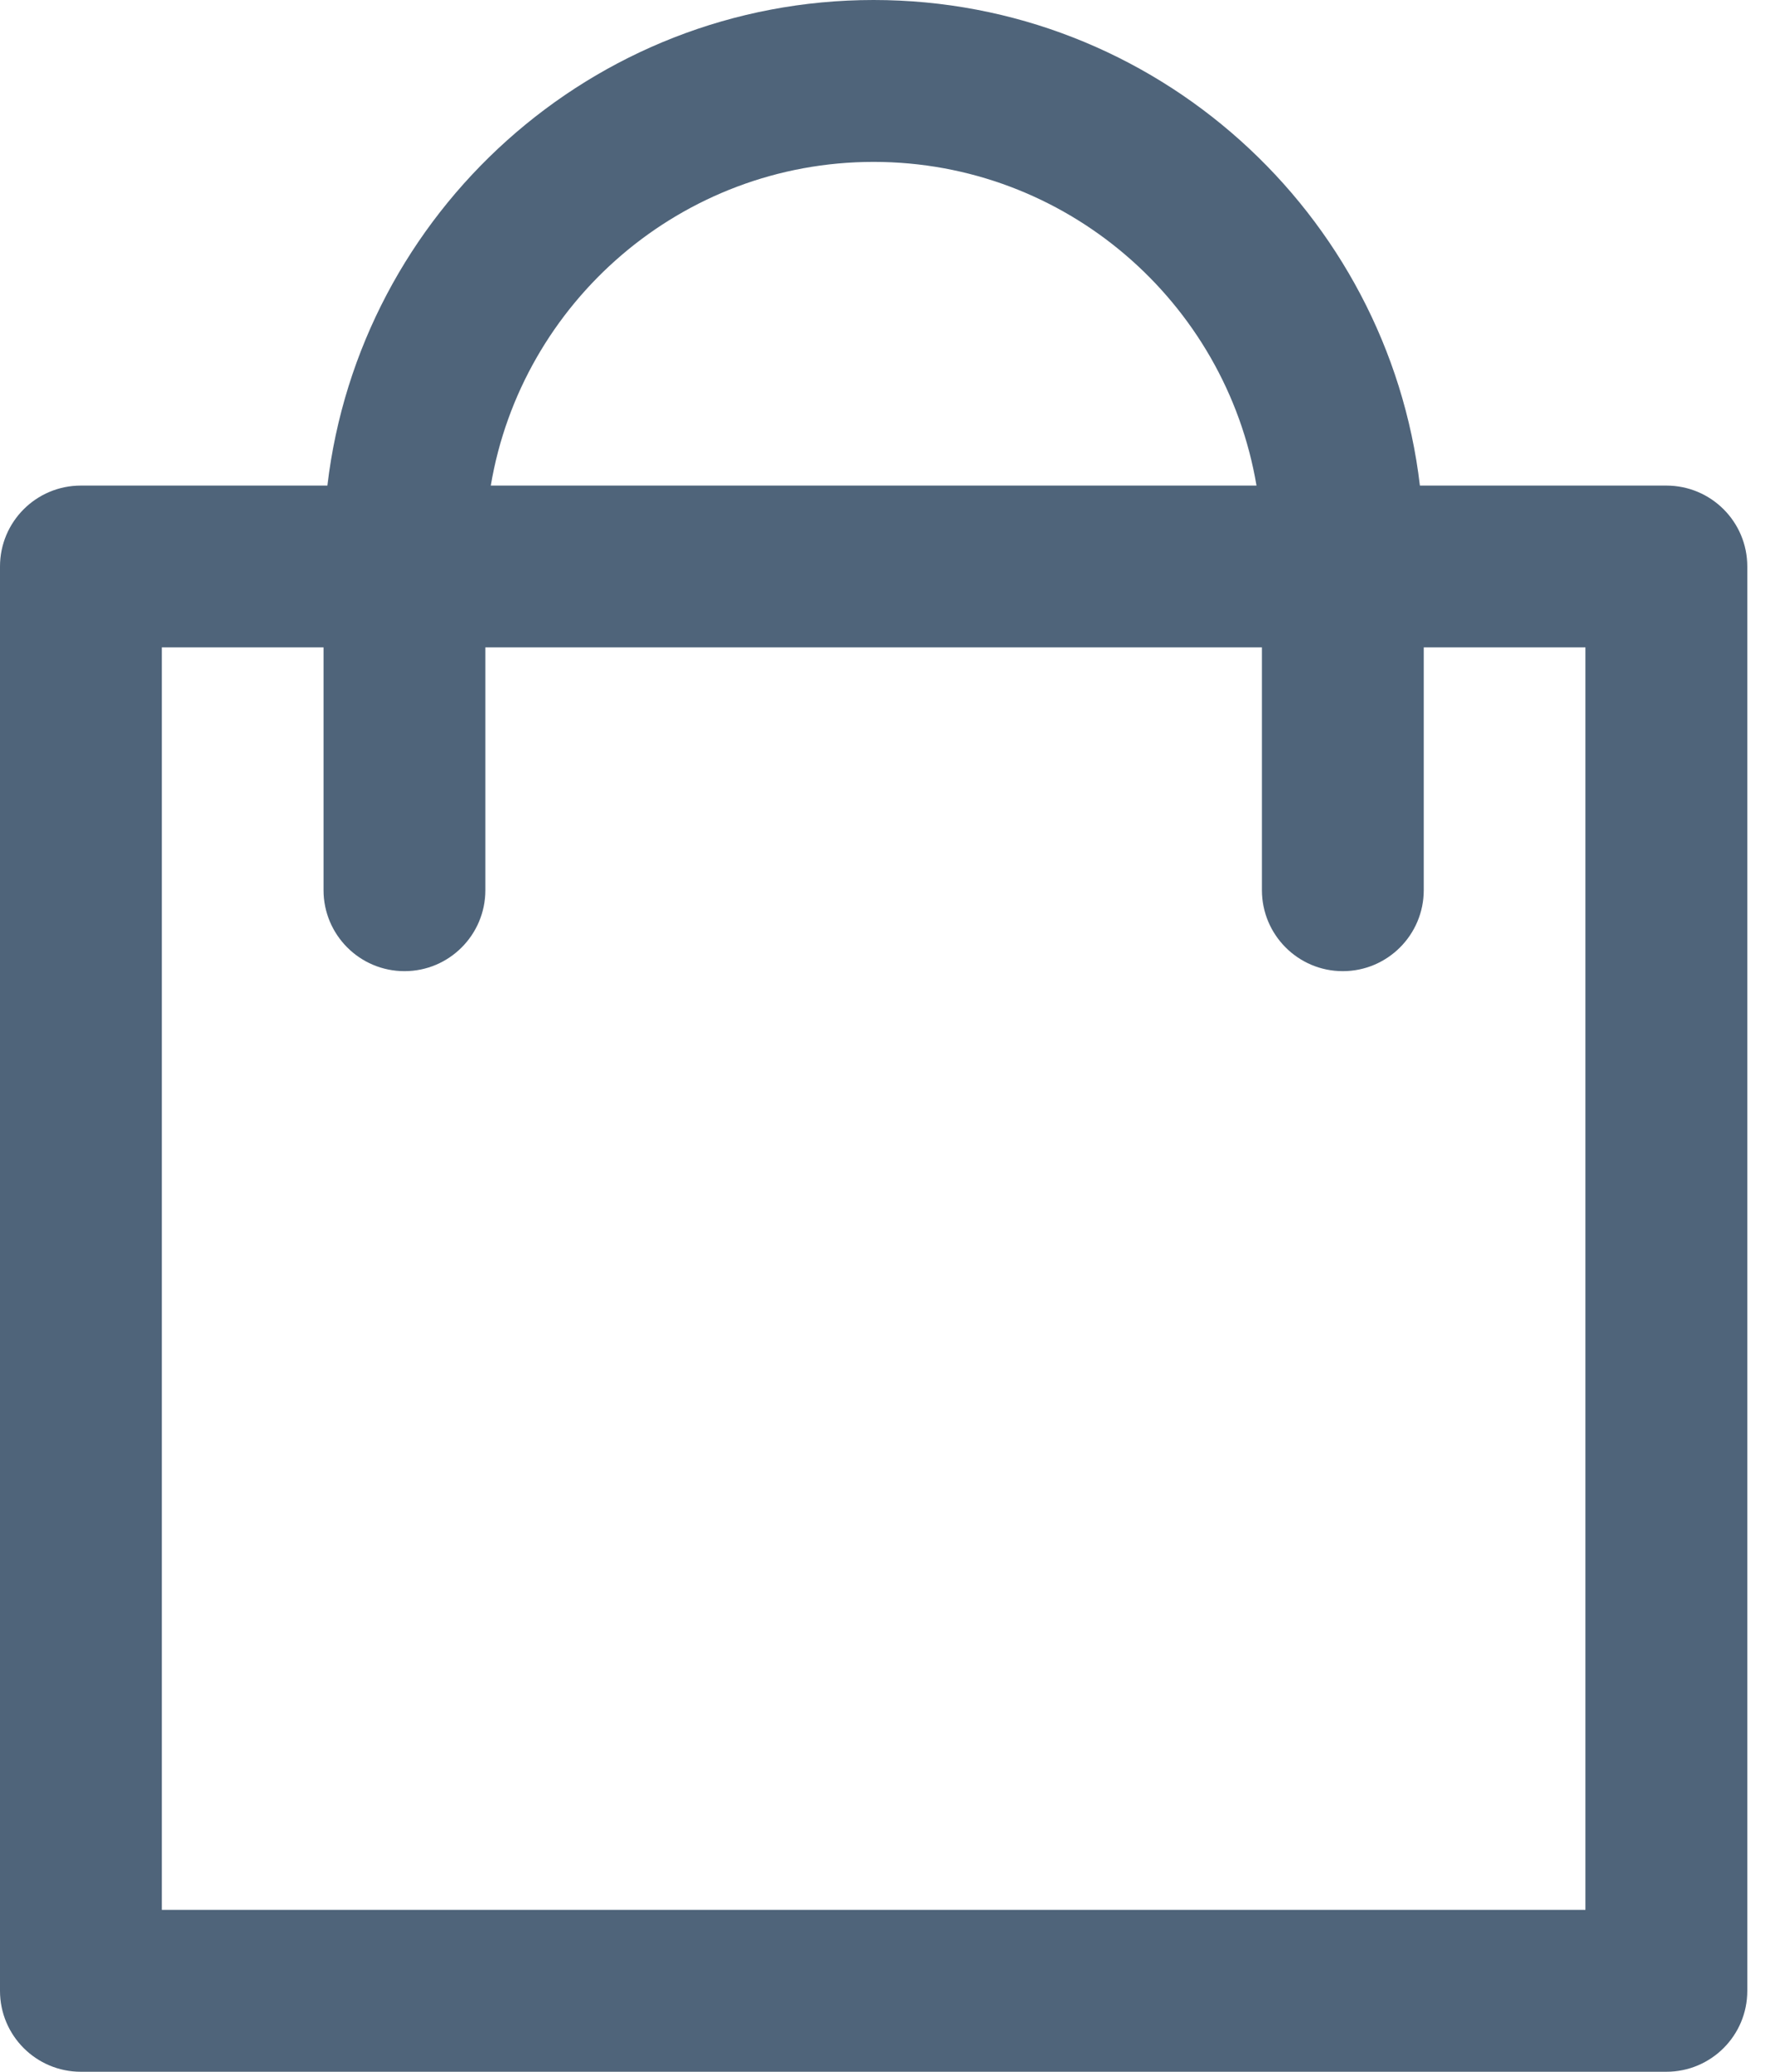 <svg width="18" height="21" viewBox="0 0 18 21" fill="none" xmlns="http://www.w3.org/2000/svg">
<path d="M16.898 4.922H14.399C14.073 2.154 11.713 0 8.859 0C6.006 0 3.646 2.154 3.32 4.922H0.82C0.367 4.922 0 5.289 0 5.742V20.18C0 20.633 0.367 21 0.82 21H16.898C17.352 21 17.719 20.633 17.719 20.18V5.742C17.719 5.289 17.352 4.922 16.898 4.922ZM8.859 1.641C10.807 1.641 12.428 3.062 12.742 4.922H4.977C5.29 3.062 6.912 1.641 8.859 1.641ZM16.078 19.359H1.641V6.562H3.281V9.023C3.281 9.476 3.648 9.844 4.102 9.844C4.555 9.844 4.922 9.476 4.922 9.023V6.562H12.797V9.023C12.797 9.476 13.164 9.844 13.617 9.844C14.07 9.844 14.438 9.476 14.438 9.023V6.562H16.078V19.359Z" fill="#4F647A"/>
</svg>
